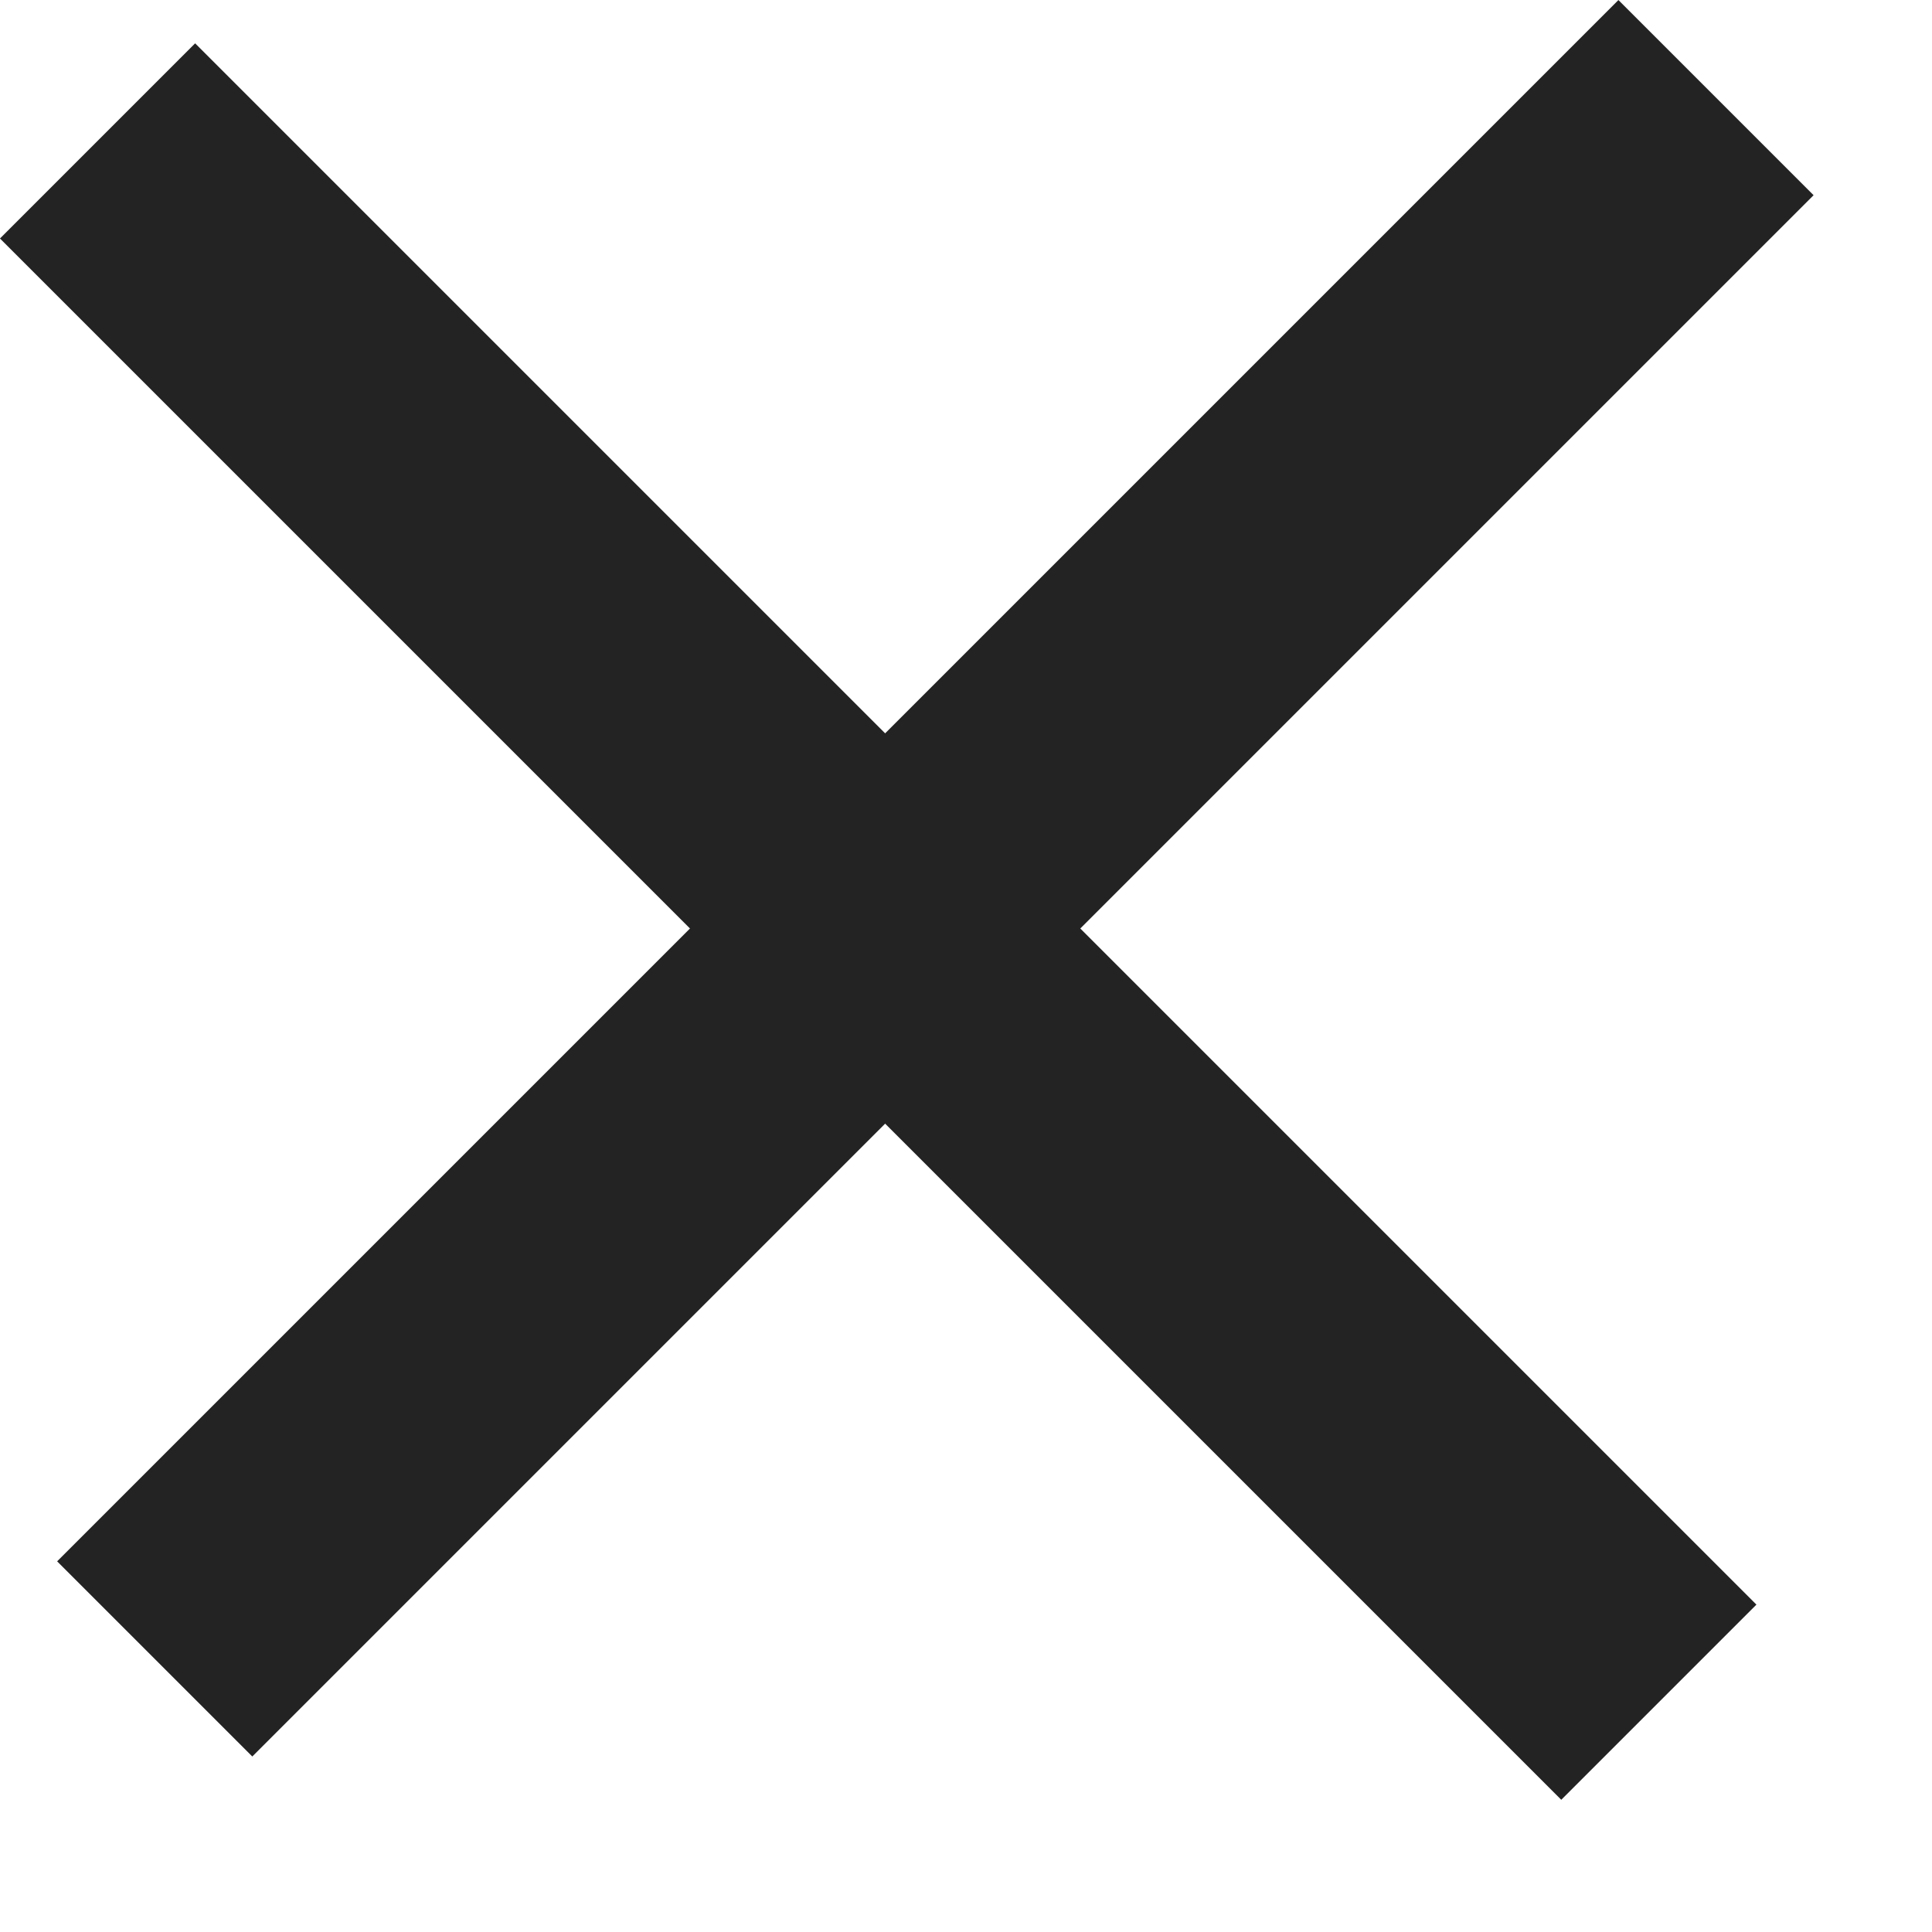 <svg width="14" height="14" viewBox="0 0 14 14" fill="none" xmlns="http://www.w3.org/2000/svg">
<rect x="1.414" y="0.314" width="16" height="2" transform="rotate(45 1.414 0.314)" fill="#232323"/>
<rect x="0.414" y="11.314" width="16" height="2" transform="rotate(-45 0.414 11.314)" fill="#232323"/>
</svg>
